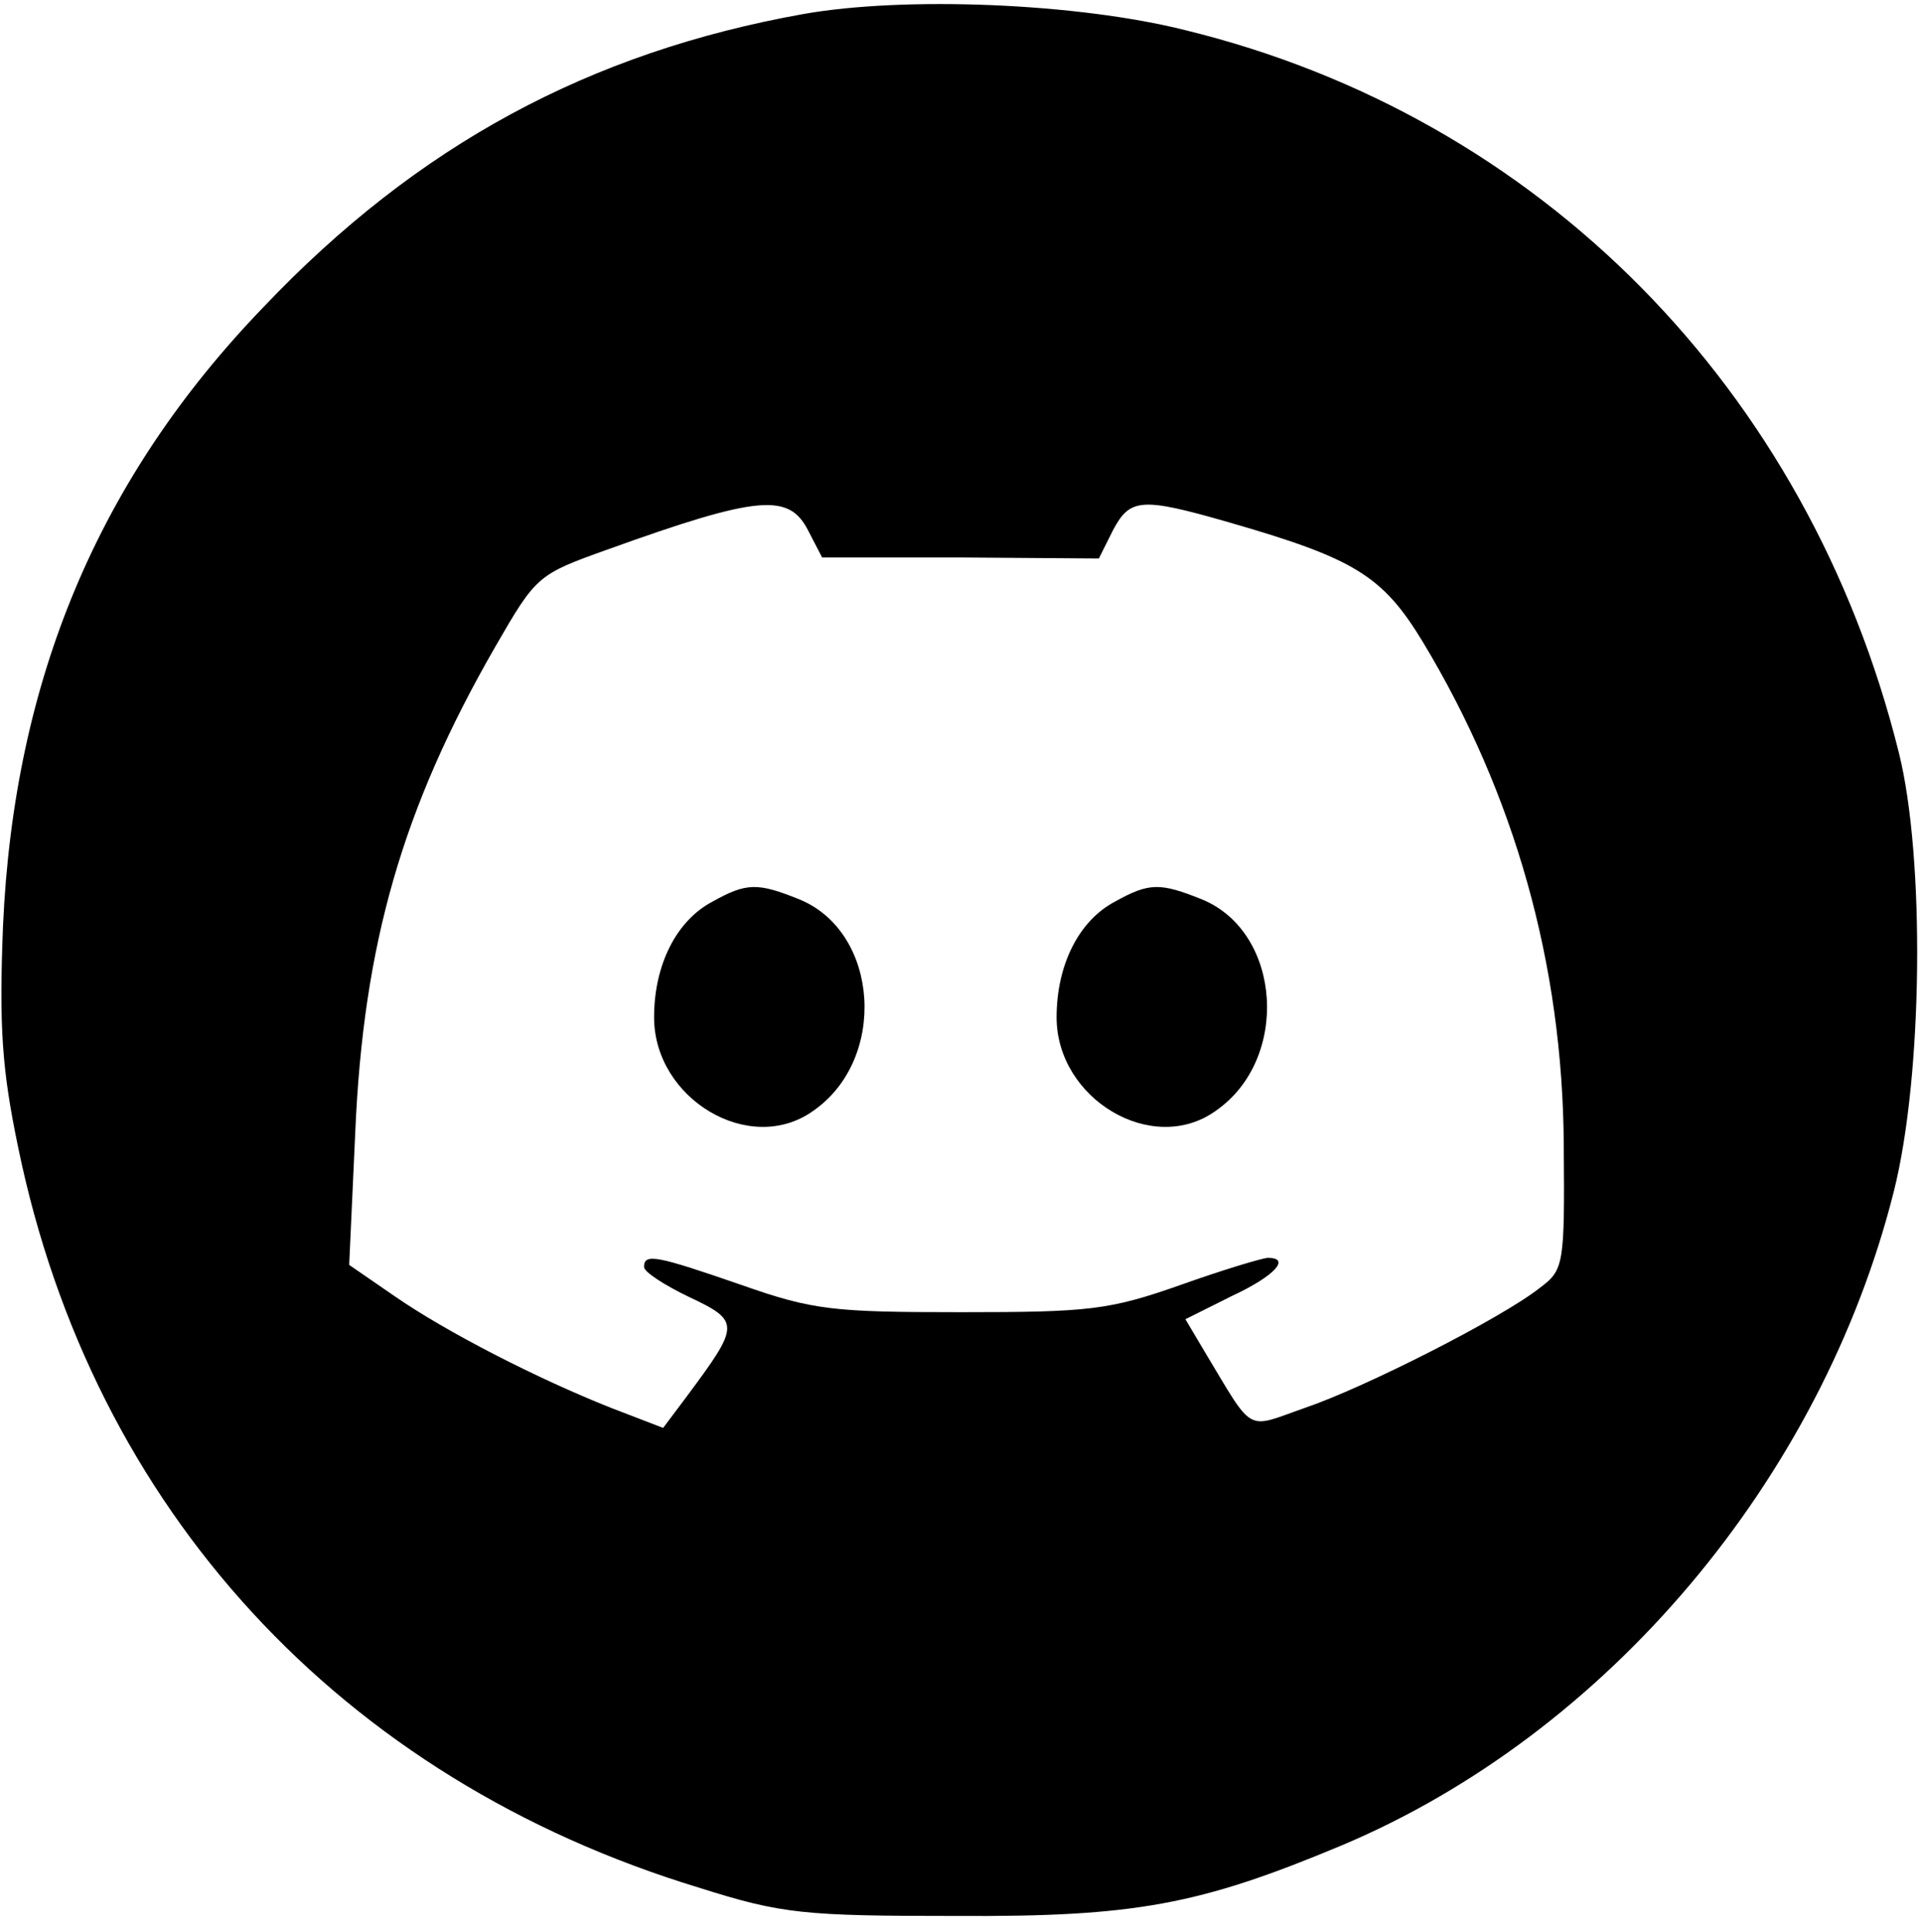 <?xml version="1.0" standalone="no"?>
<!DOCTYPE svg PUBLIC "-//W3C//DTD SVG 20010904//EN"
 "http://www.w3.org/TR/2001/REC-SVG-20010904/DTD/svg10.dtd">
<svg version="1.0" xmlns="http://www.w3.org/2000/svg"
 width="191pt" height="192pt" viewBox="0 0 191 192"
 preserveAspectRatio="xMidYMid meet">

<g transform="translate(0,192) scale(0.1,-0.1)"
fill="#000000" stroke="none">
<path d="M798 1906 c-212 -38 -383 -130 -536 -291 -164 -170 -248 -370 -259
-615 -4 -101 -1 -143 15 -220 74 -360 321 -628 677 -736 82 -26 104 -28 255
-28 178 -1 242 11 383 70 264 111 477 364 549 650 29 115 31 332 5 436 -90
362 -357 632 -709 718 -107 27 -279 34 -380 16z m5 -513 l14 -27 138 0 137 -1
14 28 c17 32 28 33 115 8 125 -36 153 -53 193 -119 91 -151 139 -320 140 -500
1 -120 0 -124 -24 -142 -38 -30 -174 -99 -233 -119 -60 -21 -50 -27 -100 56
l-19 32 46 23 c43 20 59 38 36 38 -5 0 -45 -12 -87 -27 -71 -25 -91 -27 -218
-27 -127 0 -147 2 -218 27 -84 29 -97 32 -97 18 0 -5 20 -18 45 -30 51 -24 50
-28 -2 -98 l-24 -32 -52 20 c-73 29 -163 75 -215 111 l-45 31 6 131 c8 188 47
323 139 483 41 71 42 72 112 97 150 54 180 56 199 19z"/>
<path d="M708 1024 c-36 -19 -58 -63 -58 -115 0 -81 95 -138 158 -93 74 51 66
177 -13 210 -42 17 -53 17 -87 -2z"/>
<path d="M1108 1024 c-36 -19 -58 -63 -58 -115 0 -81 95 -138 158 -93 74 51
66 177 -13 210 -42 17 -53 17 -87 -2z"/>
</g>
</svg>
